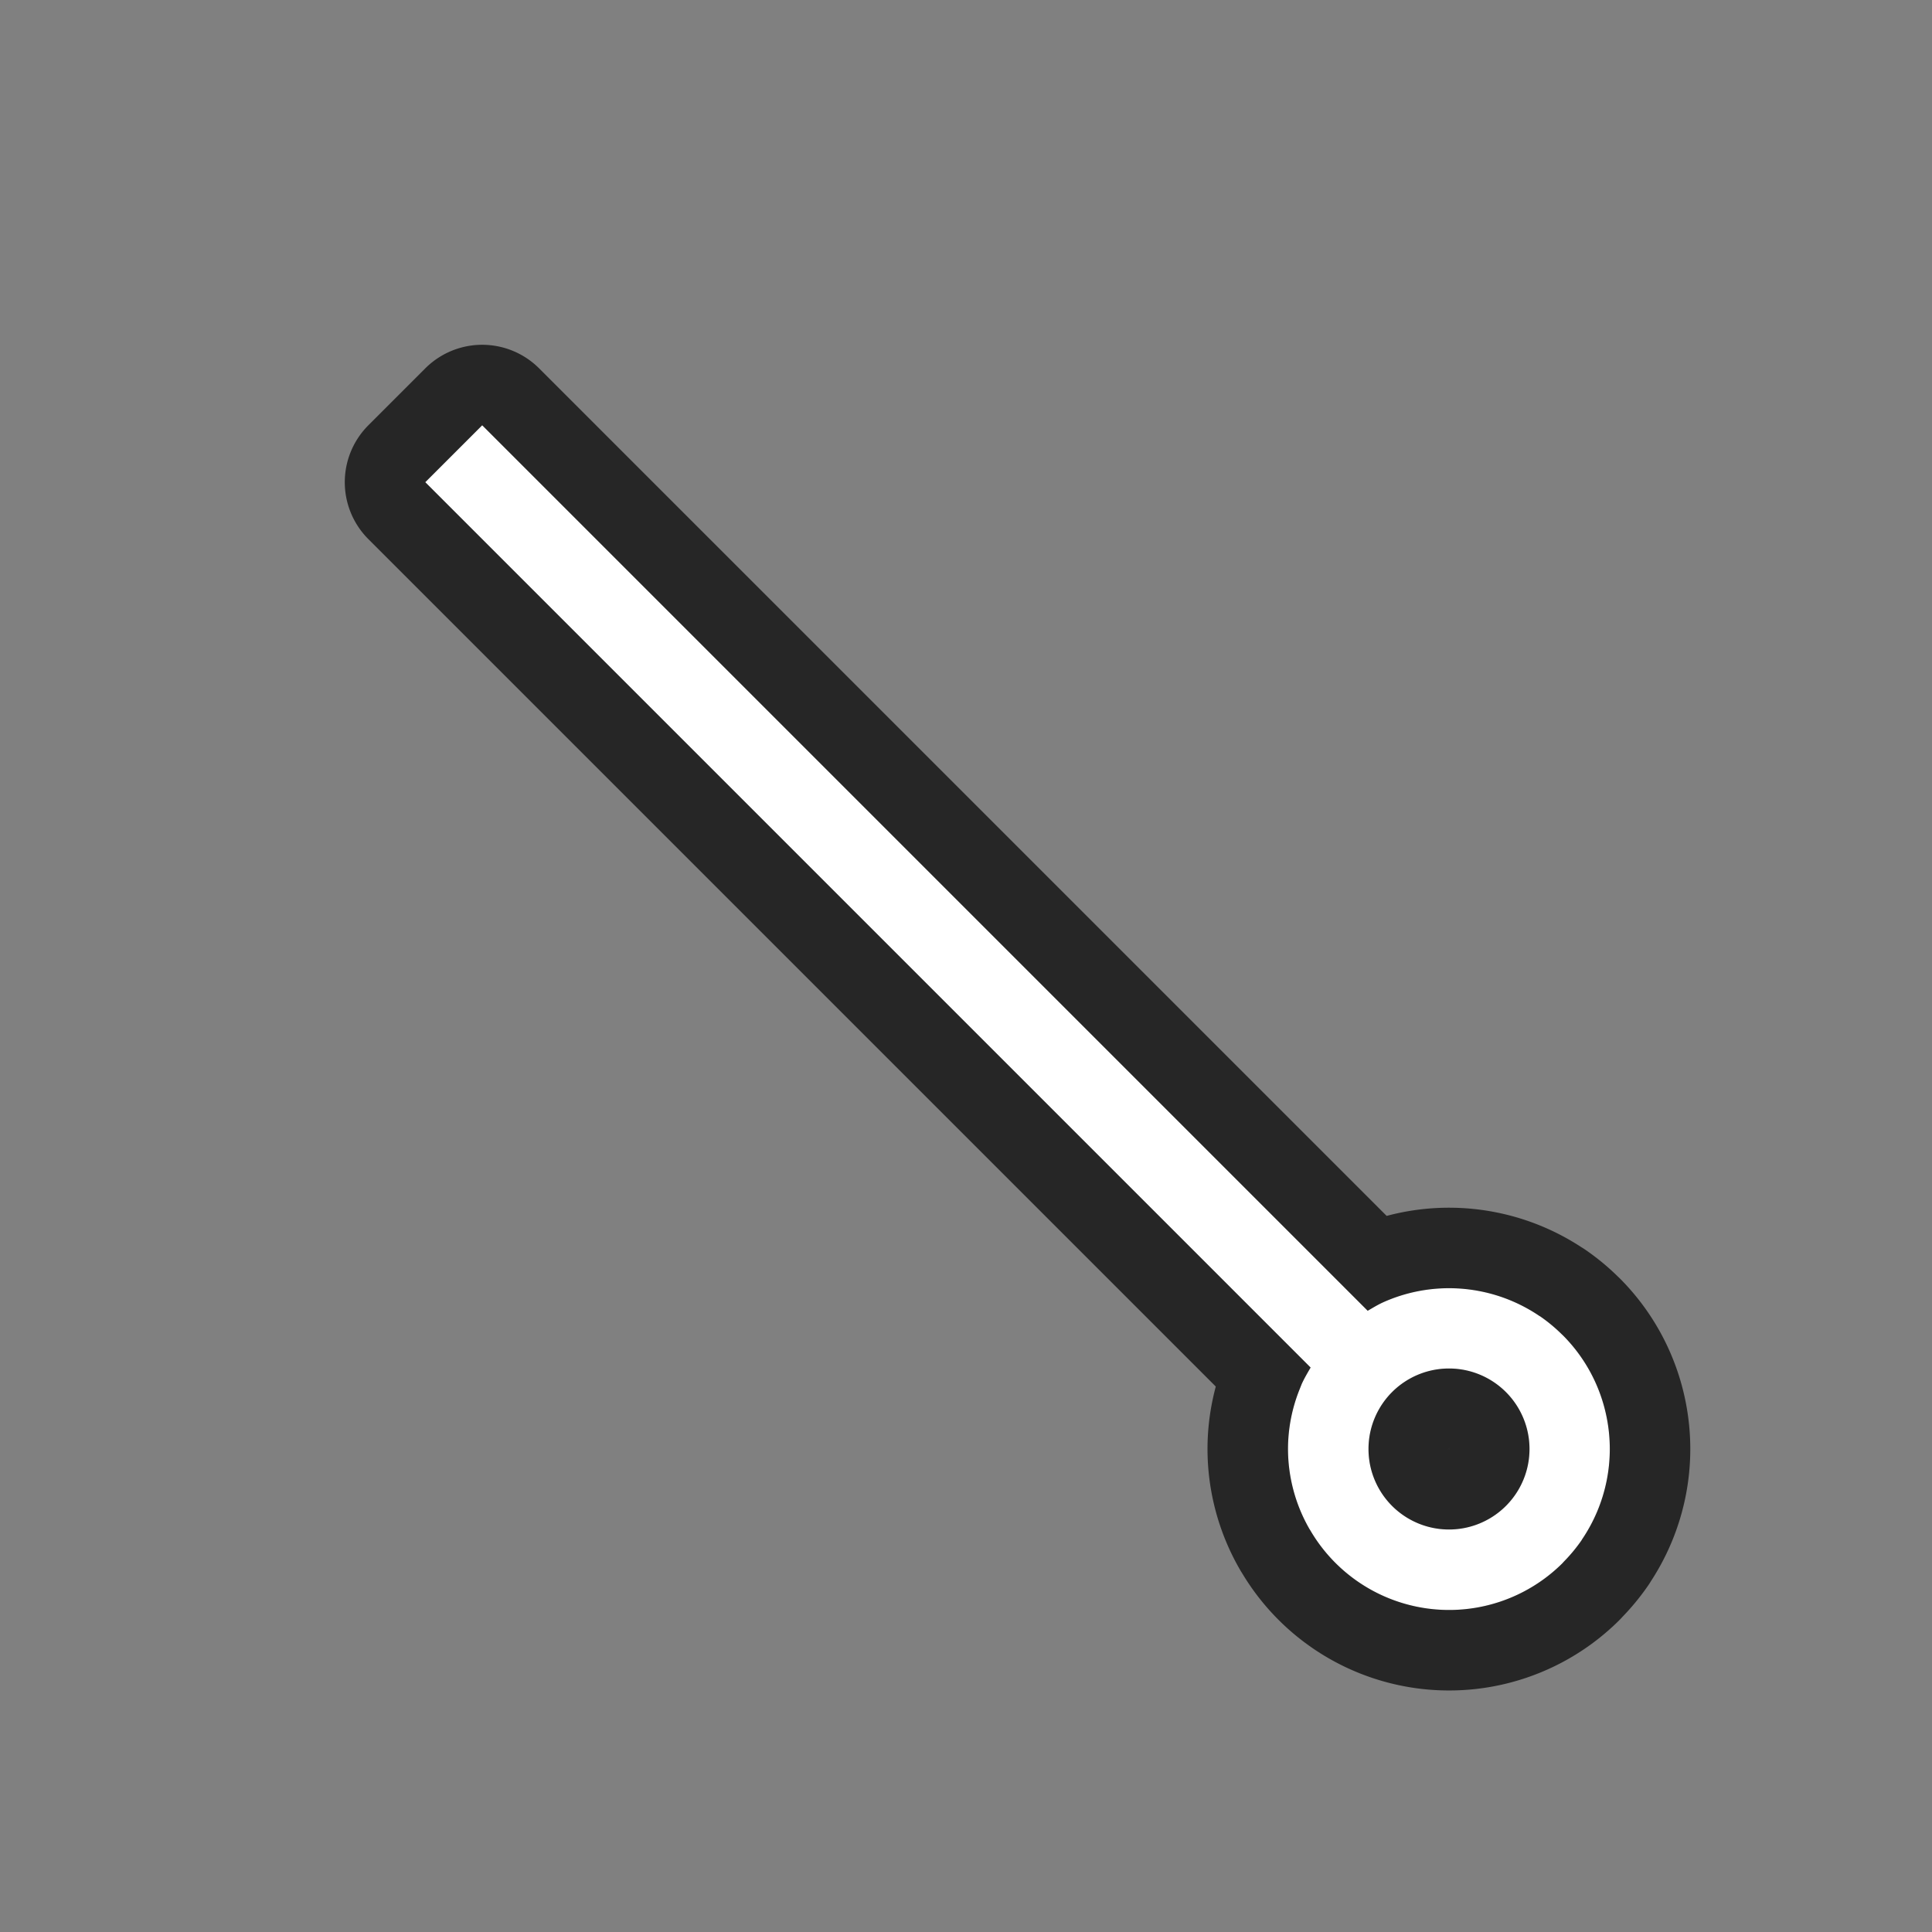 <svg xmlns="http://www.w3.org/2000/svg" viewBox="0 0 24 24"><rect x="0" y="0" width="24" height="24" fill="#808080" stroke="none"/><path d="M5.99 5.283l-.707.707 10.998 10.998c-.039.067-.078.133-.11.203l-.025.063A1.99 1.99 0 0016 18a2 2 0 00.27 1h.001a1.997 1.997 0 003.137.42l.018-.02a2 2 0 00.224-.271v-.002a2.001 2.001 0 00.31-1.512 1.994 1.994 0 00-.541-1.023l-.019-.018a2 2 0 00-.271-.224h-.002a2.001 2.001 0 00-1.512-.31 1.993 1.993 0 00-.438.14c-.065.03-.125.067-.187.103zM18 17a1 1 0 110 2 1 1 0 010-2z" stroke="#000" opacity=".7" stroke-width="2" stroke-linejoin="round"/><path d="M5.99 5.283l-.707.707 10.998 10.998c-.039.067-.078.133-.11.203l-.025.063A1.99 1.99 0 0016 18a2 2 0 00.27 1h.001a1.997 1.997 0 003.137.42l.018-.02a2 2 0 00.224-.271v-.002a2.001 2.001 0 00.31-1.512 1.994 1.994 0 00-.541-1.023l-.019-.018a2 2 0 00-.271-.224h-.002a2.001 2.001 0 00-1.512-.31 1.993 1.993 0 00-.438.14c-.065.03-.125.067-.187.103zM18 17a1 1 0 110 2 1 1 0 010-2z" fill="#fff"/></svg>